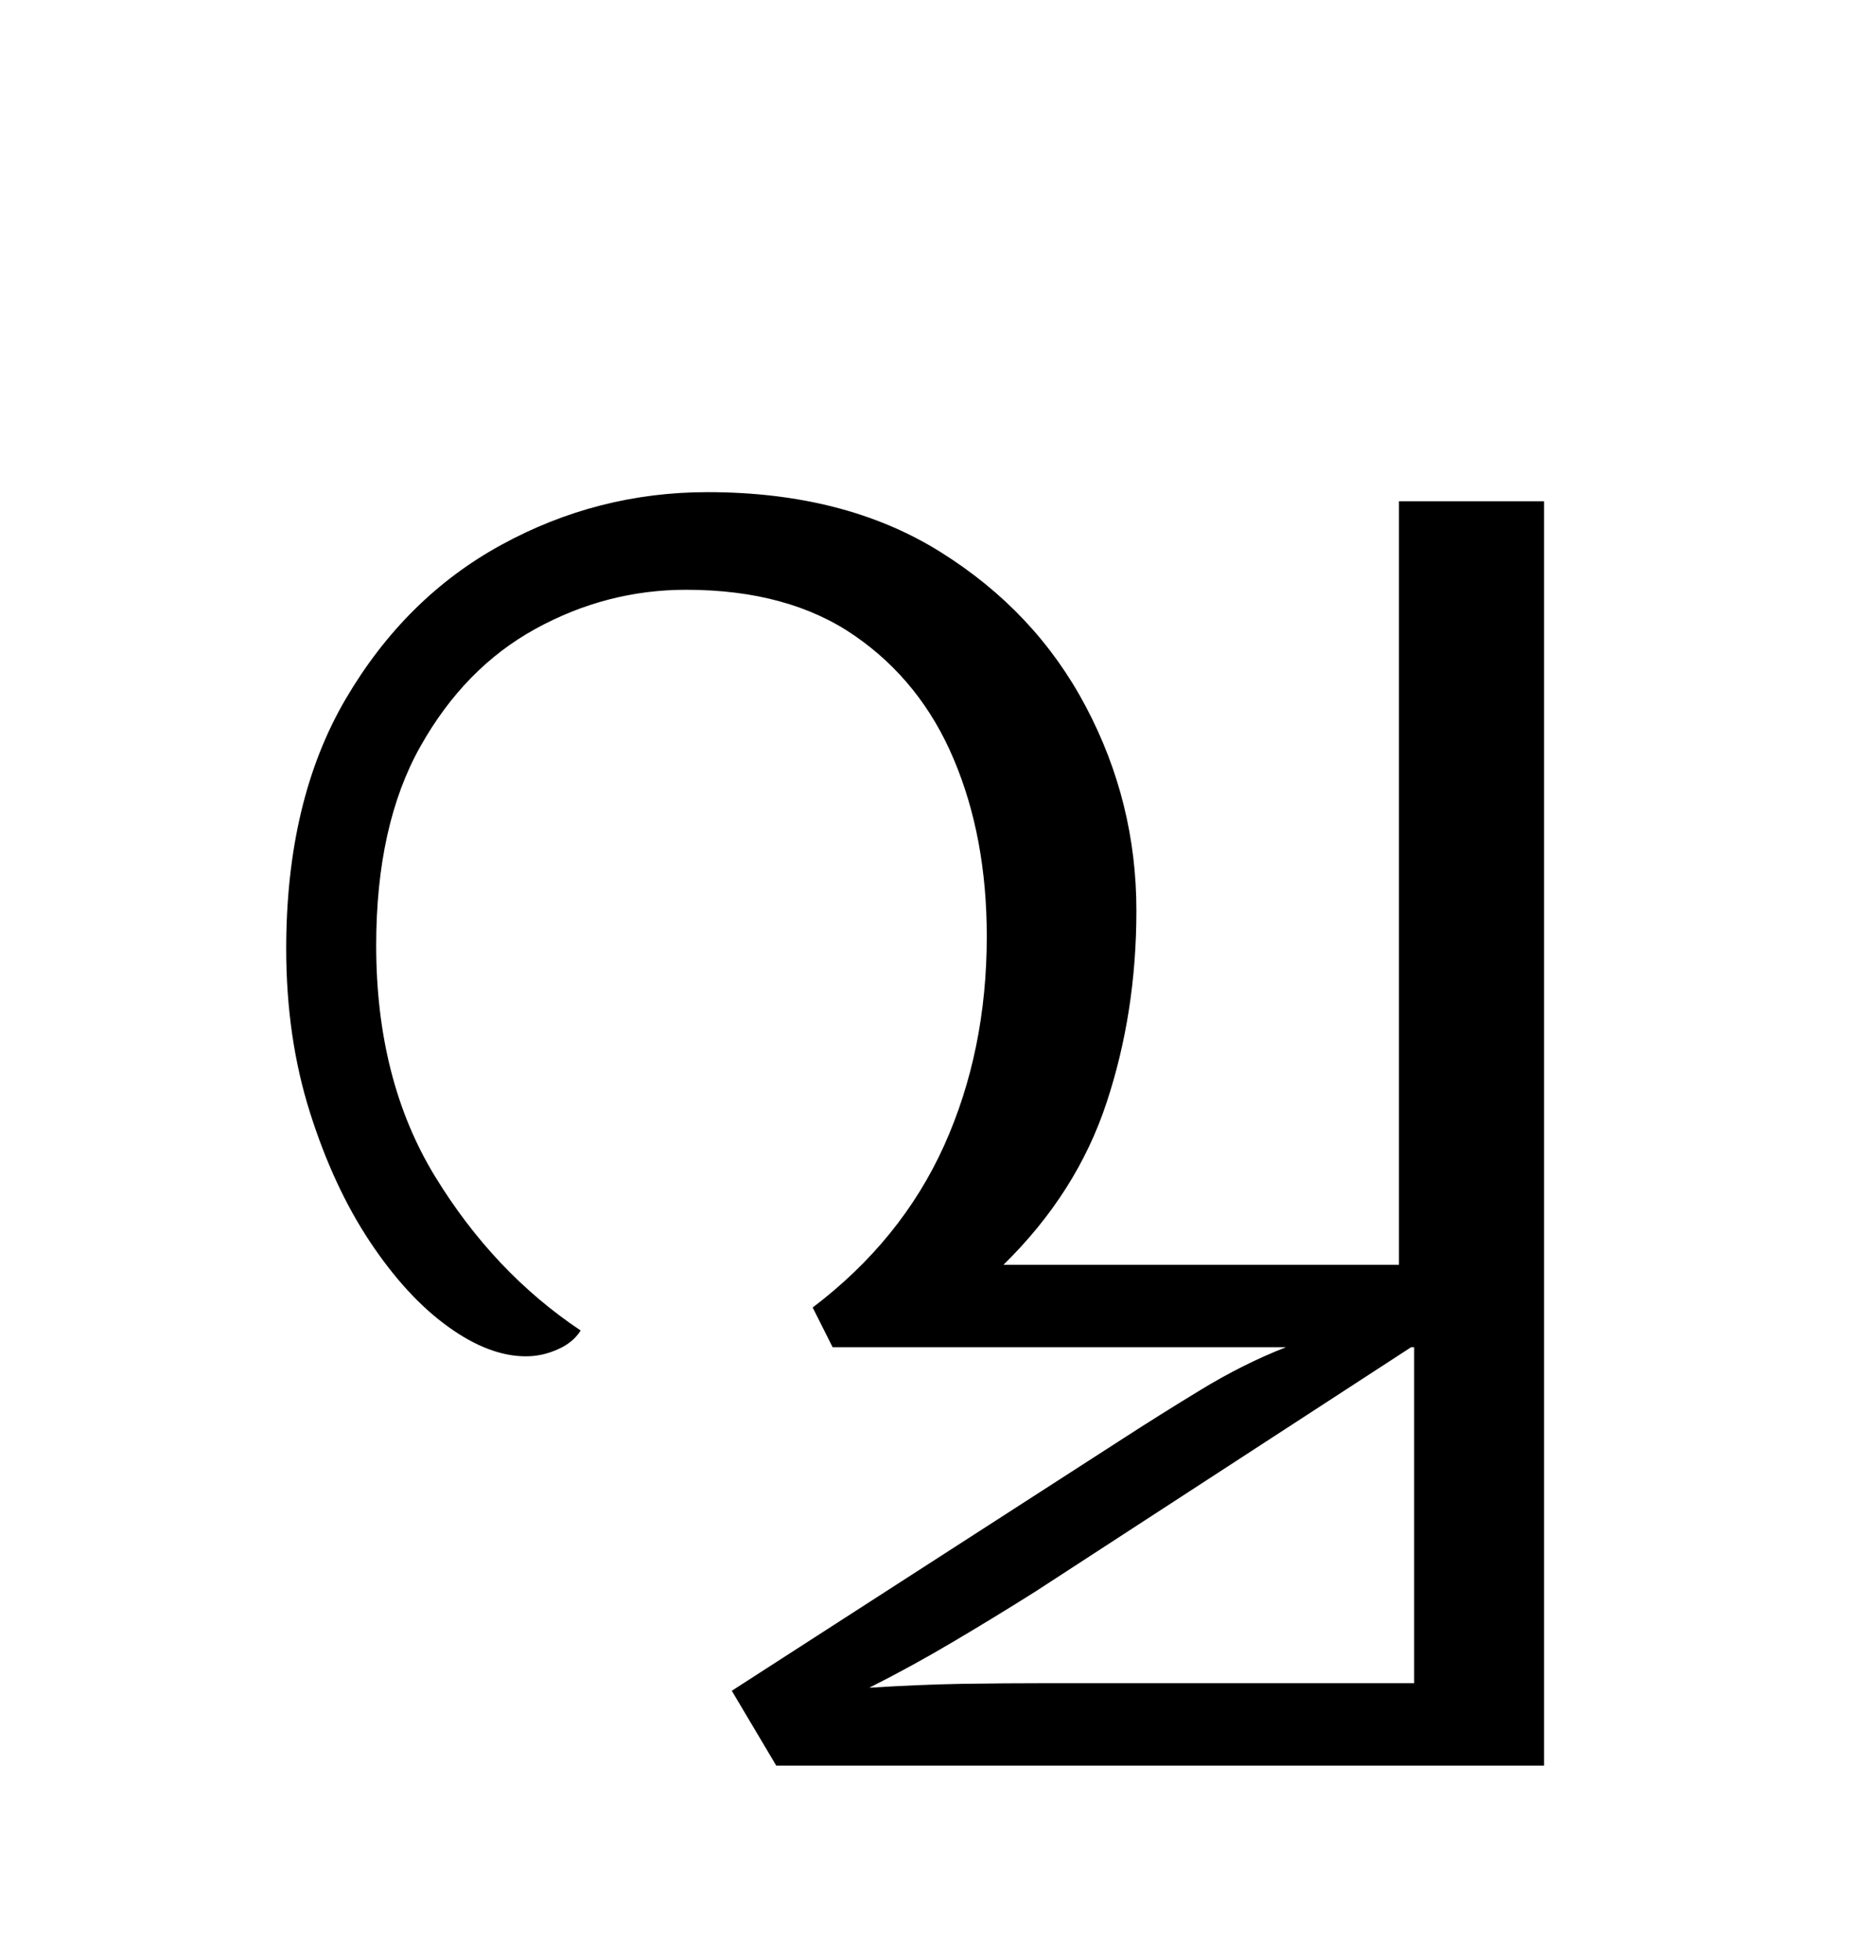 <?xml version="1.0" encoding="UTF-8"?>
<svg xmlns="http://www.w3.org/2000/svg" xmlns:xlink="http://www.w3.org/1999/xlink" width="135.188pt" height="141.172pt" viewBox="0 0 135.188 141.172" version="1.1">
<defs>
<g>
<symbol overflow="visible" id="glyph0-0">
<path style="stroke:none;" d="M 10.344 0 L 10.344 -78.547 L 55.547 -78.547 L 55.547 0 Z M 15.953 -5.609 L 49.938 -5.609 L 49.938 -72.938 L 15.953 -72.938 Z M 15.953 -5.609 "/>
</symbol>
<symbol overflow="visible" id="glyph0-1">
<path style="stroke:none;" d="M 21.891 0.656 C 20.129 0.656 18.258 -0.055 16.281 -1.484 C 14.301 -2.91 12.43 -4.941 10.672 -7.578 C 8.91 -10.223 7.461 -13.344 6.328 -16.938 C 5.191 -20.531 4.625 -24.453 4.625 -28.703 C 4.625 -35.816 6.051 -41.812 8.906 -46.688 C 11.77 -51.57 15.508 -55.273 20.125 -57.797 C 24.75 -60.328 29.703 -61.594 34.984 -61.594 C 41.578 -61.594 47.164 -60.16 51.75 -57.297 C 56.332 -54.441 59.832 -50.723 62.25 -46.141 C 64.676 -41.555 65.891 -36.66 65.891 -31.453 C 65.891 -26.547 65.172 -21.926 63.734 -17.594 C 62.305 -13.27 59.832 -9.383 56.312 -5.938 L 84.812 -5.938 L 84.812 -60.938 L 95.266 -60.938 L 95.266 30.141 L 39.938 30.141 L 36.734 24.75 L 64.906 6.594 C 66.594 5.5 68.461 4.328 70.516 3.078 C 72.566 1.828 74.617 0.801 76.672 0 L 44 0 L 42.562 -2.859 C 46.82 -6.086 49.977 -9.973 52.031 -14.516 C 54.082 -19.066 55.109 -24.094 55.109 -29.594 C 55.109 -34.352 54.316 -38.602 52.734 -42.344 C 51.16 -46.082 48.781 -49.051 45.594 -51.25 C 42.406 -53.457 38.352 -54.562 33.438 -54.562 C 29.625 -54.562 26.008 -53.625 22.594 -51.75 C 19.188 -49.883 16.422 -47.062 14.297 -43.281 C 12.172 -39.508 11.109 -34.727 11.109 -28.938 C 11.109 -22.477 12.52 -16.938 15.344 -12.312 C 18.164 -7.695 21.664 -3.992 25.844 -1.203 C 25.477 -0.617 24.926 -0.164 24.188 0.156 C 23.457 0.488 22.691 0.656 21.891 0.656 Z M 58.625 17.594 C 56.645 18.844 54.664 20.051 52.688 21.219 C 50.707 22.395 48.691 23.5 46.641 24.531 C 48.984 24.383 51.203 24.289 53.297 24.25 C 55.391 24.219 57.461 24.203 59.516 24.203 L 85.906 24.203 L 85.906 0 L 85.688 0 Z M 58.625 17.594 "/>
</symbol>
</g>
</defs>
<g id="surface1">
<g style="fill:rgb(0%,0%,0%);fill-opacity:1;">
  <use xlink:href="#glyph0-1" x="16" y="97.047"/>
</g>
</g>
</svg>
